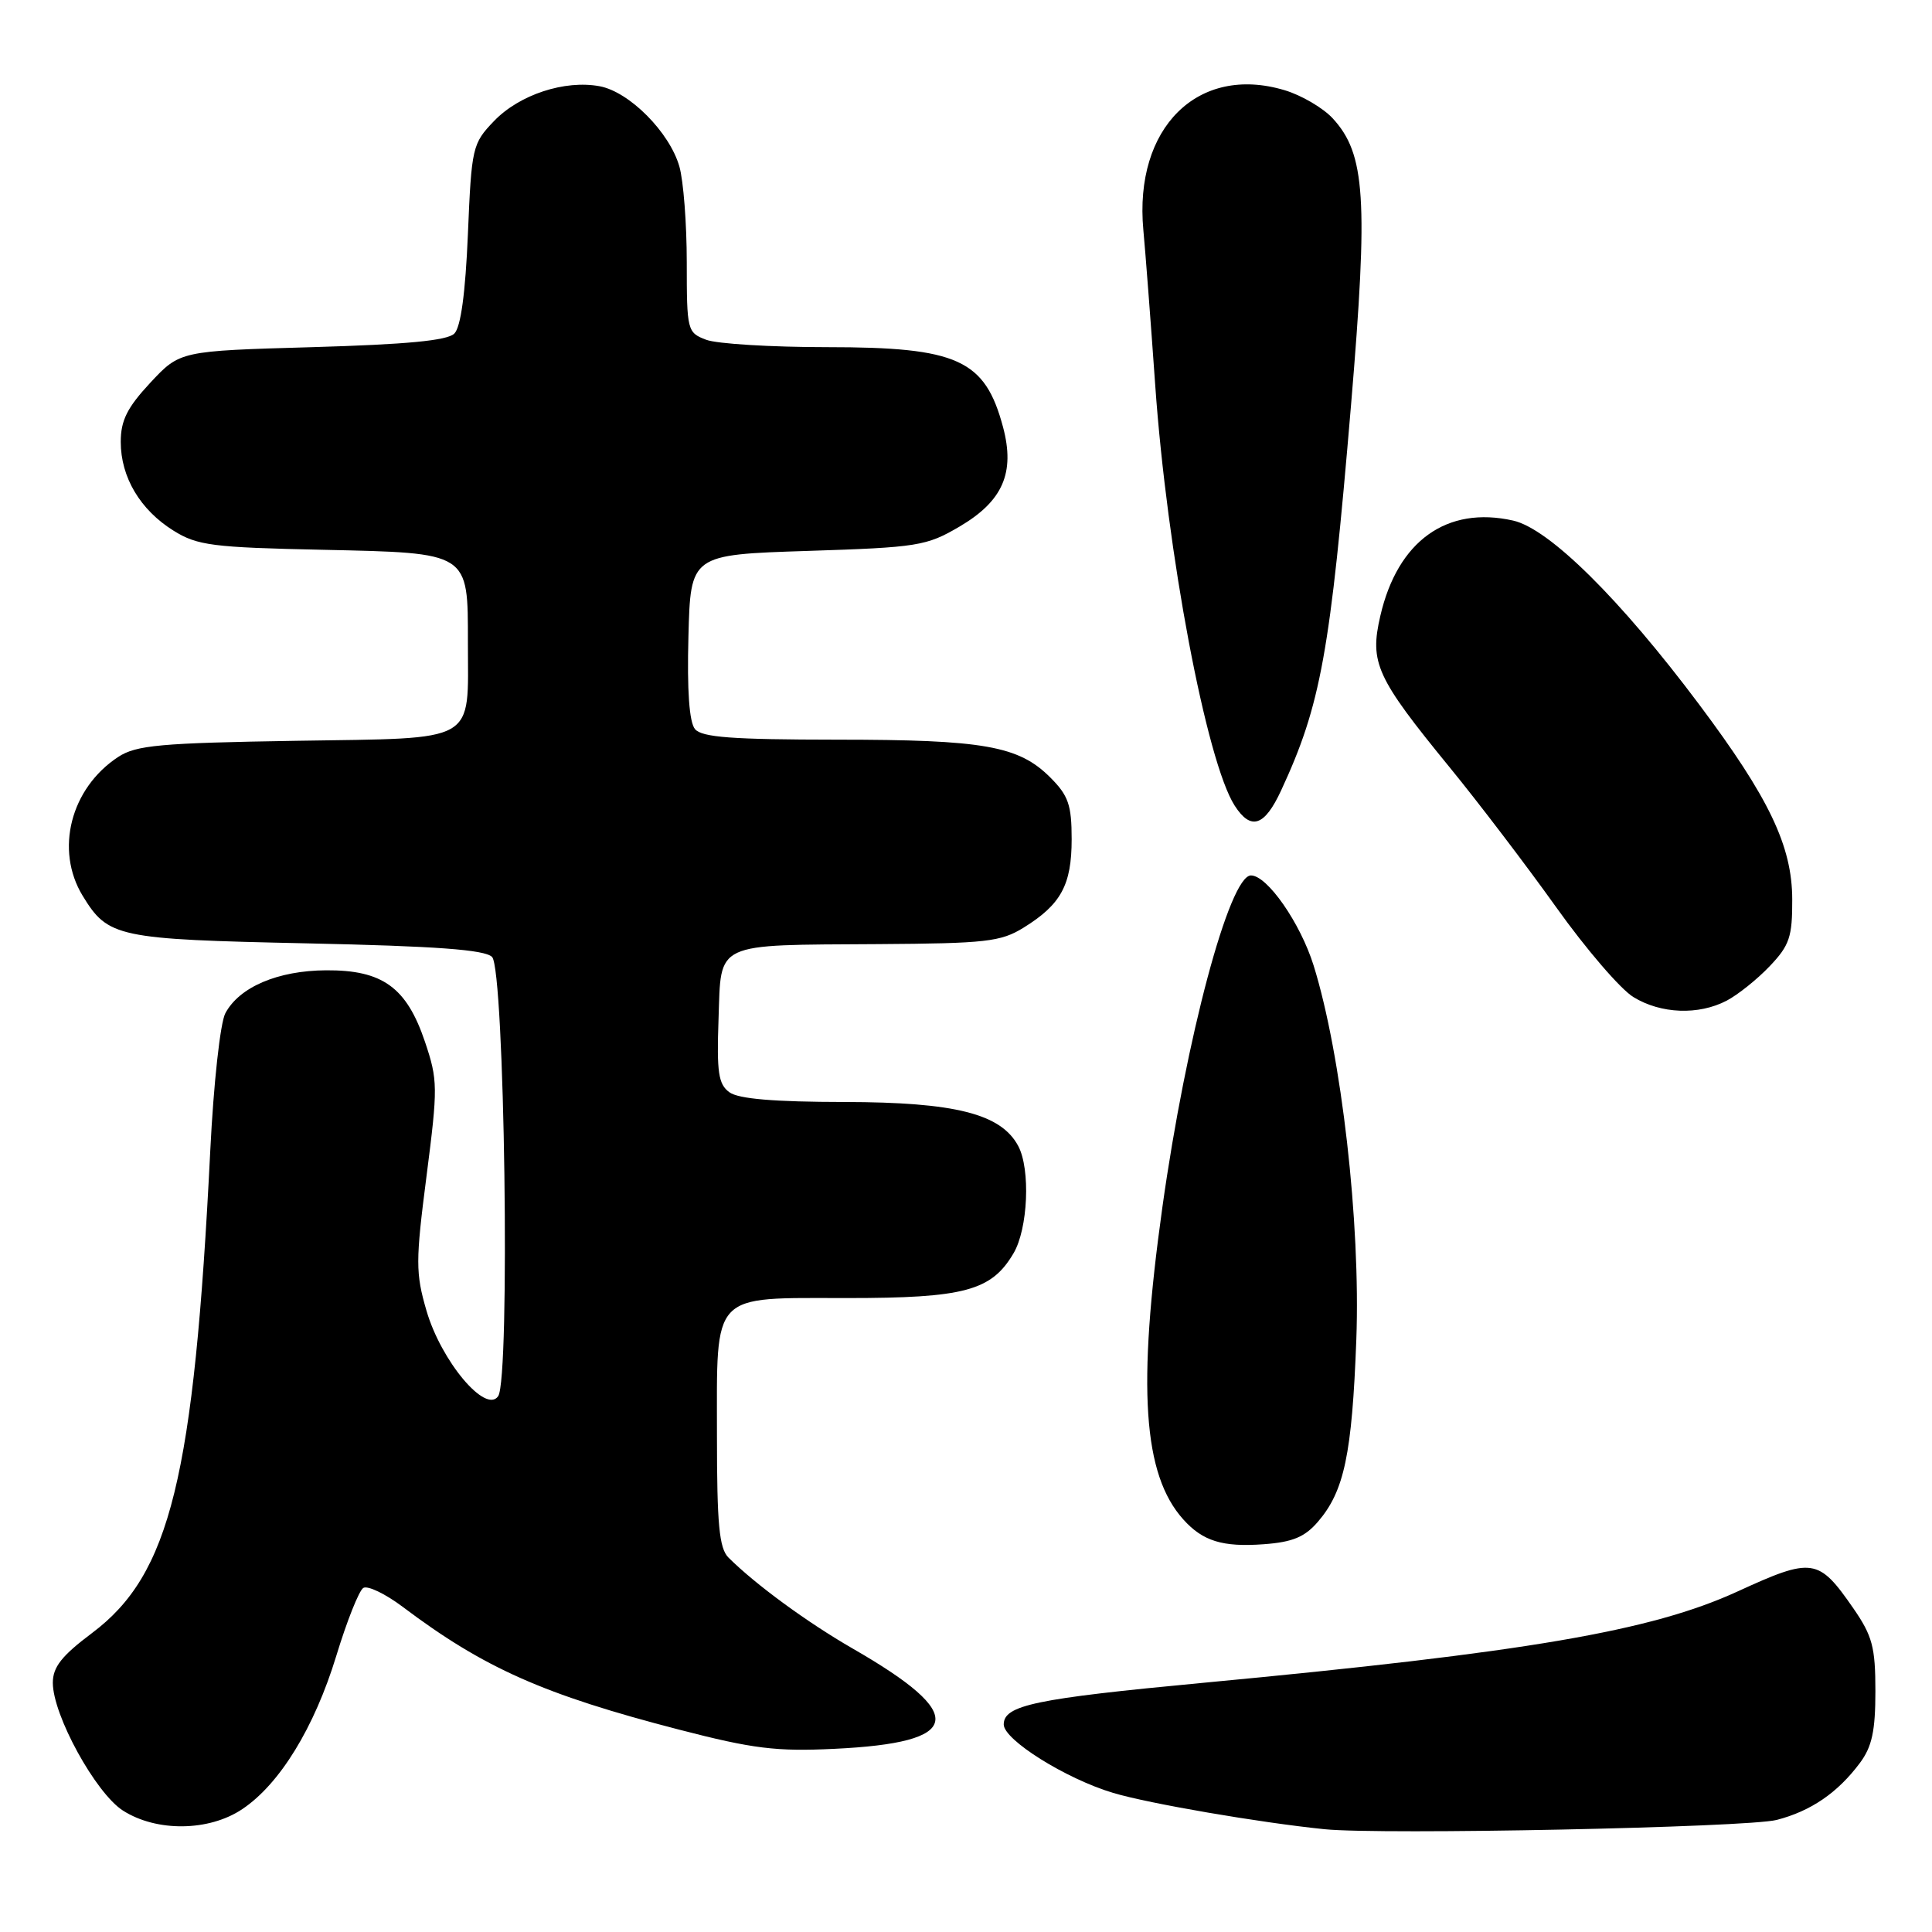 <?xml version="1.0" encoding="UTF-8" standalone="no"?>
<!DOCTYPE svg PUBLIC "-//W3C//DTD SVG 1.1//EN" "http://www.w3.org/Graphics/SVG/1.1/DTD/svg11.dtd" >
<svg xmlns="http://www.w3.org/2000/svg" xmlns:xlink="http://www.w3.org/1999/xlink" version="1.1" viewBox="0 0 256 256">
 <g >
 <path fill="currentColor"
d=" M 235.42 241.15 C 239.95 239.98 243.50 237.55 246.44 233.61 C 248.05 231.46 248.50 229.36 248.50 224.09 C 248.50 218.24 248.10 216.76 245.57 213.10 C 240.95 206.43 240.17 206.32 230.21 210.89 C 218.77 216.13 202.33 218.94 159.34 222.99 C 137.16 225.08 133.00 225.95 133.00 228.50 C 133.00 230.54 141.22 235.69 147.50 237.57 C 152.25 238.99 166.87 241.50 175.50 242.38 C 183.11 243.15 231.51 242.15 235.42 241.15 Z  M 32.10 239.72 C 37.07 236.40 41.66 228.91 44.56 219.41 C 45.96 214.81 47.57 210.76 48.14 210.41 C 48.71 210.06 51.05 211.18 53.34 212.90 C 64.13 221.03 72.03 224.54 90.00 229.19 C 99.77 231.72 102.86 232.10 110.53 231.73 C 127.63 230.92 128.31 227.25 113.00 218.45 C 106.94 214.96 100.09 209.94 96.52 206.38 C 95.30 205.15 95.00 202.01 95.00 190.26 C 95.00 171.02 94.08 172.00 112.25 172.00 C 127.78 172.00 131.37 171.04 134.29 166.08 C 136.22 162.83 136.56 154.92 134.92 151.85 C 132.64 147.58 126.58 146.05 111.94 146.02 C 102.60 146.01 97.84 145.61 96.65 144.73 C 95.19 143.67 94.96 142.10 95.21 135.02 C 95.57 124.71 94.43 125.24 116.38 125.10 C 130.62 125.01 132.61 124.79 135.63 122.92 C 140.59 119.85 142.00 117.26 142.00 111.20 C 142.00 106.66 141.57 105.42 139.17 103.02 C 134.99 98.83 130.35 98.01 110.87 98.01 C 97.02 98.00 93.00 97.70 92.09 96.61 C 91.33 95.69 91.03 91.50 91.22 84.36 C 91.50 73.50 91.50 73.50 107.00 73.00 C 121.63 72.53 122.76 72.35 127.15 69.77 C 132.88 66.40 134.52 62.65 132.91 56.60 C 130.52 47.64 126.91 46.00 109.61 46.00 C 102.20 46.00 94.98 45.56 93.57 45.02 C 91.07 44.07 91.00 43.81 91.00 34.77 C 91.00 29.66 90.56 23.94 90.02 22.06 C 88.72 17.52 83.40 12.17 79.47 11.43 C 74.84 10.56 68.81 12.54 65.45 16.05 C 62.60 19.02 62.48 19.51 62.00 31.01 C 61.67 38.83 61.06 43.35 60.20 44.20 C 59.28 45.13 53.85 45.64 41.38 46.00 C 23.85 46.50 23.85 46.50 19.92 50.71 C 16.85 54.01 16.00 55.71 16.00 58.56 C 16.00 63.23 18.58 67.57 23.00 70.32 C 26.15 72.28 28.14 72.54 42.77 72.85 C 62.28 73.28 62.00 73.10 62.00 85.16 C 62.00 98.64 63.53 97.77 39.26 98.16 C 21.21 98.45 18.04 98.74 15.66 100.30 C 9.35 104.44 7.26 112.63 10.95 118.69 C 14.32 124.21 15.49 124.46 40.70 125.00 C 57.84 125.37 64.24 125.84 65.20 126.80 C 66.87 128.47 67.62 182.65 66.01 185.00 C 64.36 187.40 58.45 180.34 56.51 173.67 C 55.06 168.68 55.06 167.14 56.52 155.81 C 58.03 144.07 58.02 143.12 56.31 138.04 C 53.88 130.83 50.69 128.52 43.20 128.57 C 36.82 128.61 31.72 130.78 29.86 134.26 C 29.19 135.51 28.30 143.55 27.86 152.50 C 25.70 195.82 22.56 208.62 12.19 216.39 C 8.18 219.40 7.00 220.89 7.00 222.98 C 7.00 227.26 12.67 237.59 16.29 239.91 C 20.75 242.76 27.69 242.68 32.10 239.72 Z  M 174.64 201.63 C 178.12 197.58 179.15 192.71 179.72 177.49 C 180.29 162.02 177.76 139.82 174.06 127.93 C 172.30 122.30 167.92 116.00 165.76 116.00 C 162.91 116.00 157.16 137.53 154.02 159.97 C 150.68 183.87 151.45 195.39 156.79 201.33 C 159.37 204.21 162.00 205.02 167.44 204.62 C 171.27 204.34 172.89 203.67 174.64 201.63 Z  M 228.80 132.59 C 230.28 131.81 232.85 129.76 234.50 128.02 C 237.12 125.27 237.50 124.14 237.48 119.18 C 237.47 112.11 234.42 105.73 225.15 93.35 C 214.67 79.35 205.26 70.05 200.50 68.98 C 191.71 67.00 185.19 71.68 182.90 81.61 C 181.46 87.83 182.35 89.76 192.09 101.68 C 195.91 106.35 202.26 114.69 206.20 120.21 C 210.14 125.74 214.75 131.10 216.44 132.12 C 220.08 134.35 225.07 134.54 228.80 132.59 Z  M 169.75 104.75 C 175.02 93.39 176.25 86.59 179.02 53.66 C 181.32 26.29 180.93 20.38 176.57 15.66 C 175.28 14.28 172.43 12.61 170.21 11.95 C 158.74 8.51 150.24 16.92 151.50 30.48 C 151.76 33.24 152.47 42.47 153.07 51.00 C 154.63 73.24 159.87 100.94 163.60 106.75 C 165.75 110.09 167.55 109.50 169.75 104.75 Z "/>
</g>
</svg>